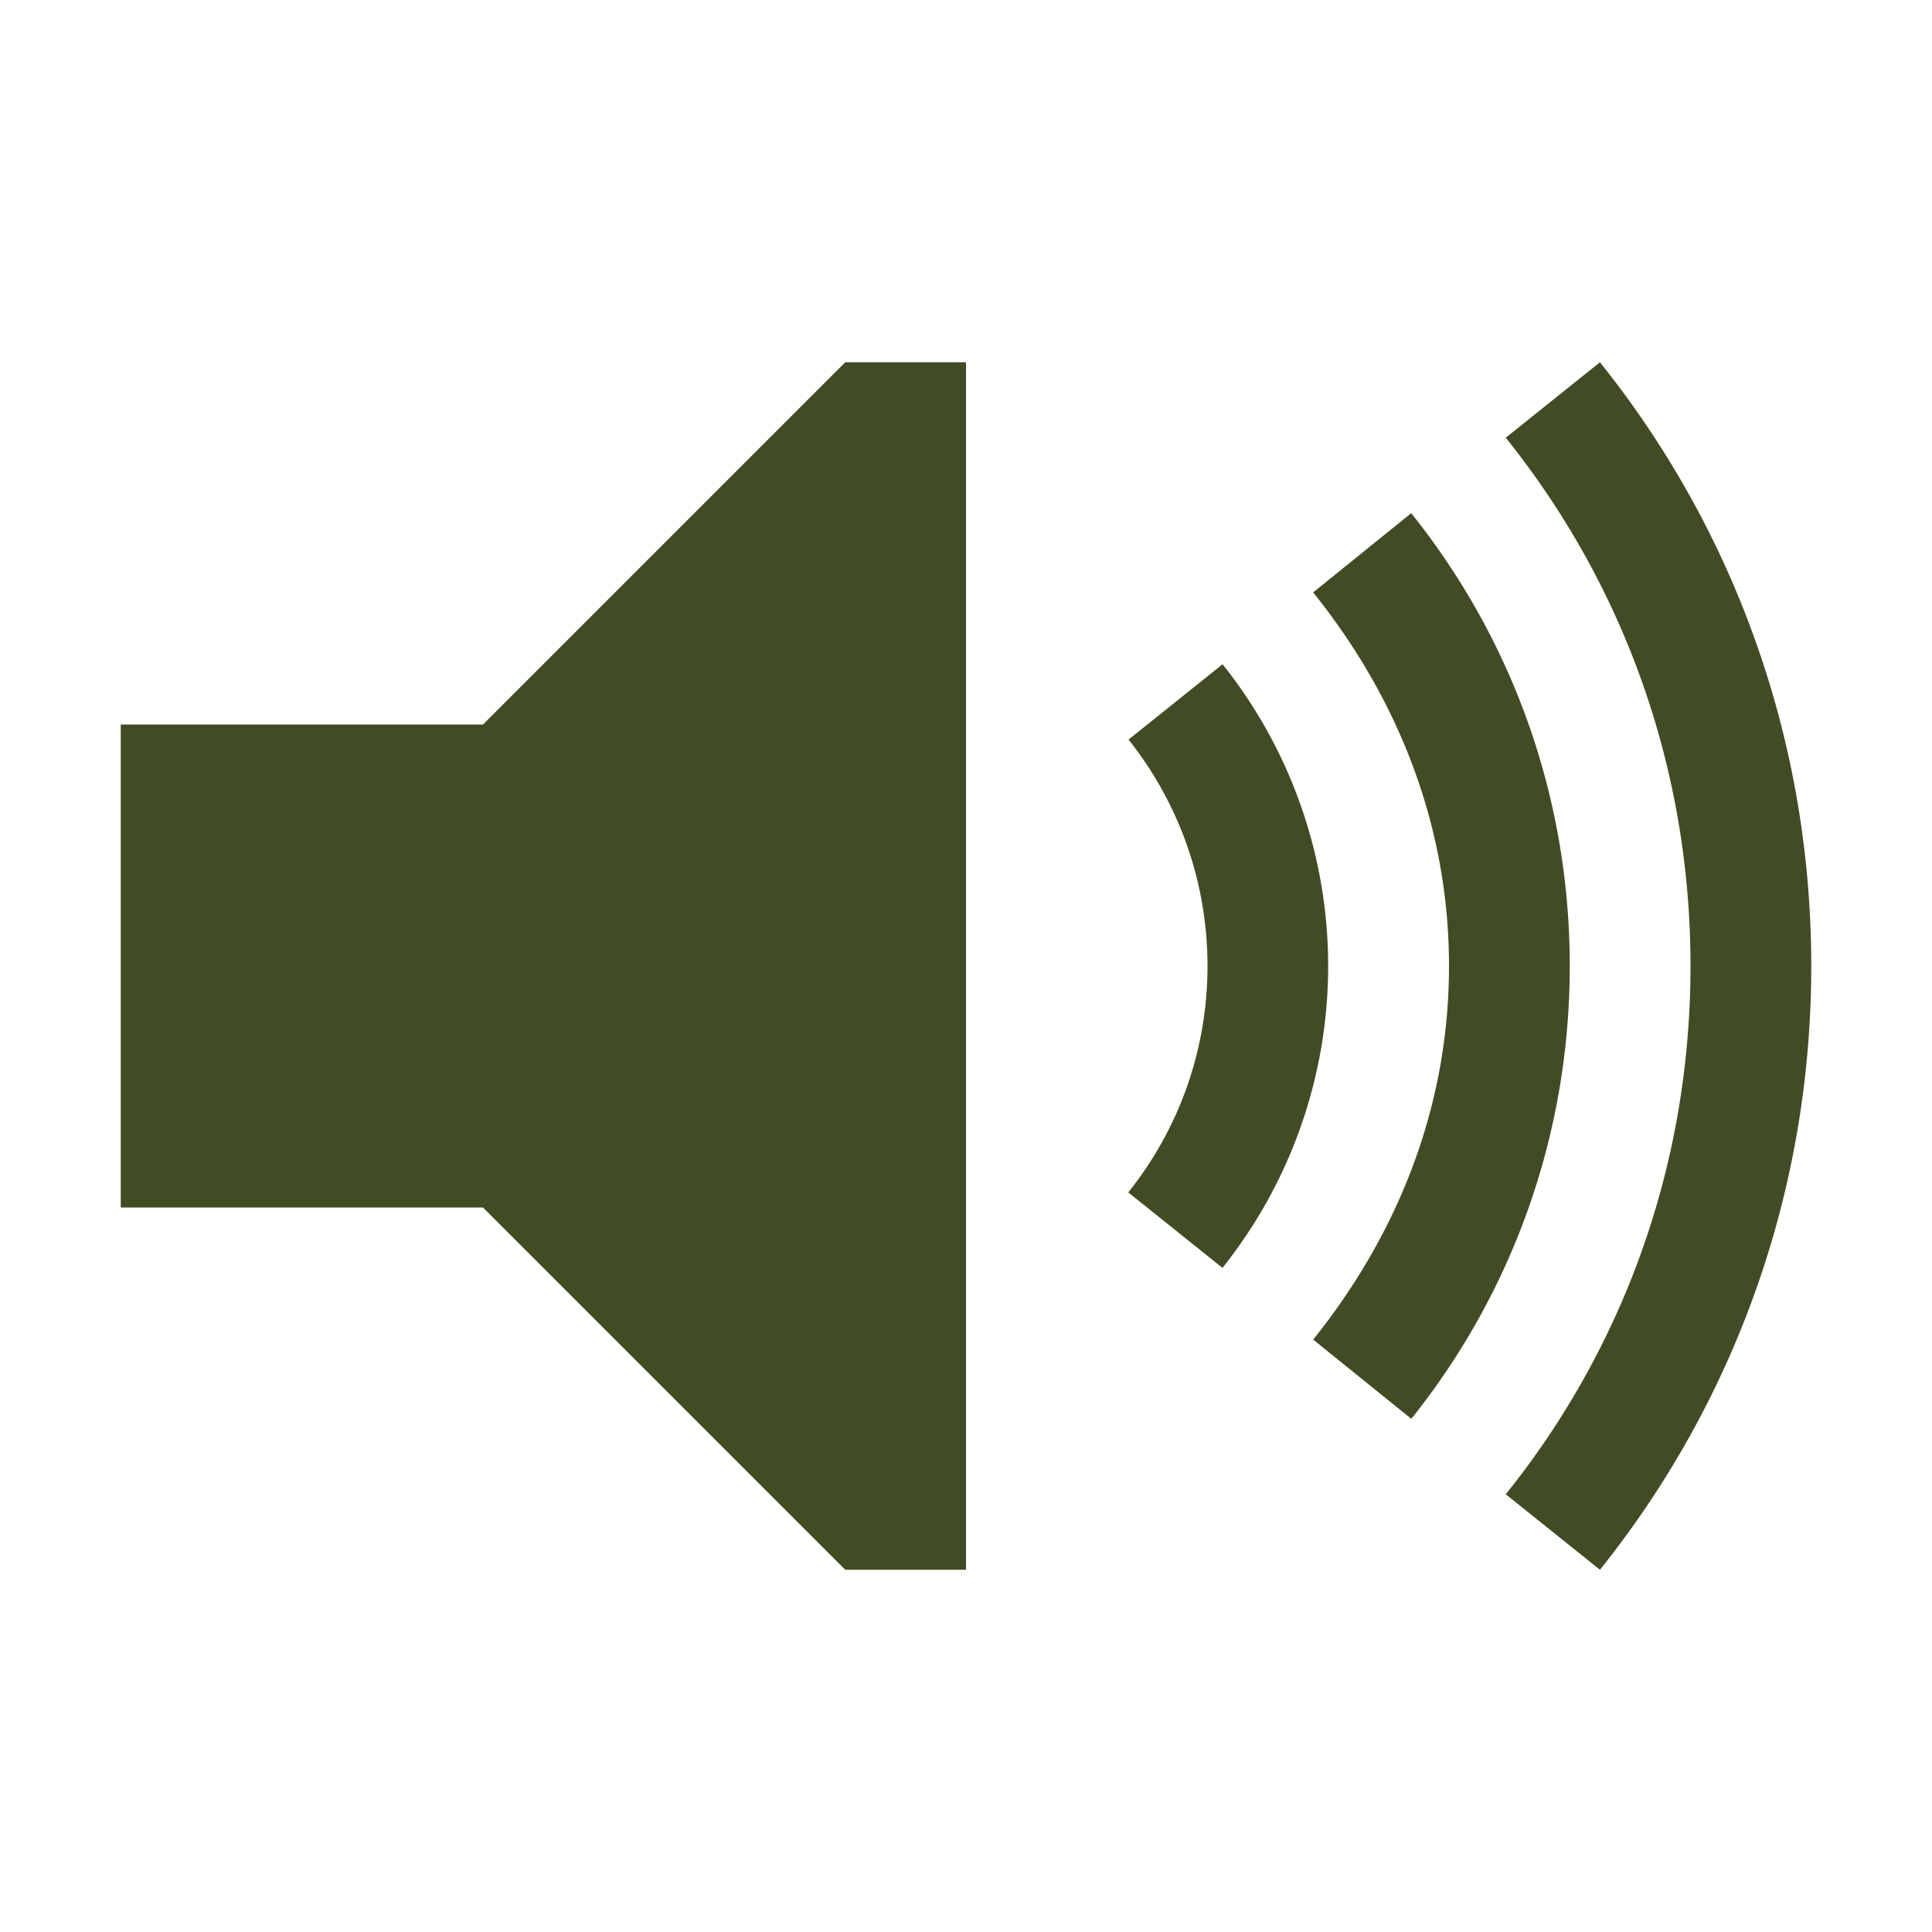 <svg xmlns="http://www.w3.org/2000/svg" version="1.1" viewbox="0 0 16 16" width="16" height="16"><path d="M1 6v4h3l3 3h1V3H7L4 6zM13.25 3l-.78.625C13.433 4.825 14 6.34 14 8s-.566 3.175-1.53 4.375l.78.625C14.348 11.63 15 9.892 15 8s-.652-3.63-1.75-5zm-1.563 1.25l-.812.656C11.563 5.763 12 6.816 12 8s-.437 2.237-1.125 3.094l.813.656C12.51 10.723 13 9.42 13 8s-.49-2.723-1.313-3.75zM10.126 5.5l-.78.625C9.754 6.638 10 7.29 10 8s-.245 1.36-.656 1.875l.78.625a4.008 4.008 0 0 0 0-5z" fill="#414c24"/></svg>
